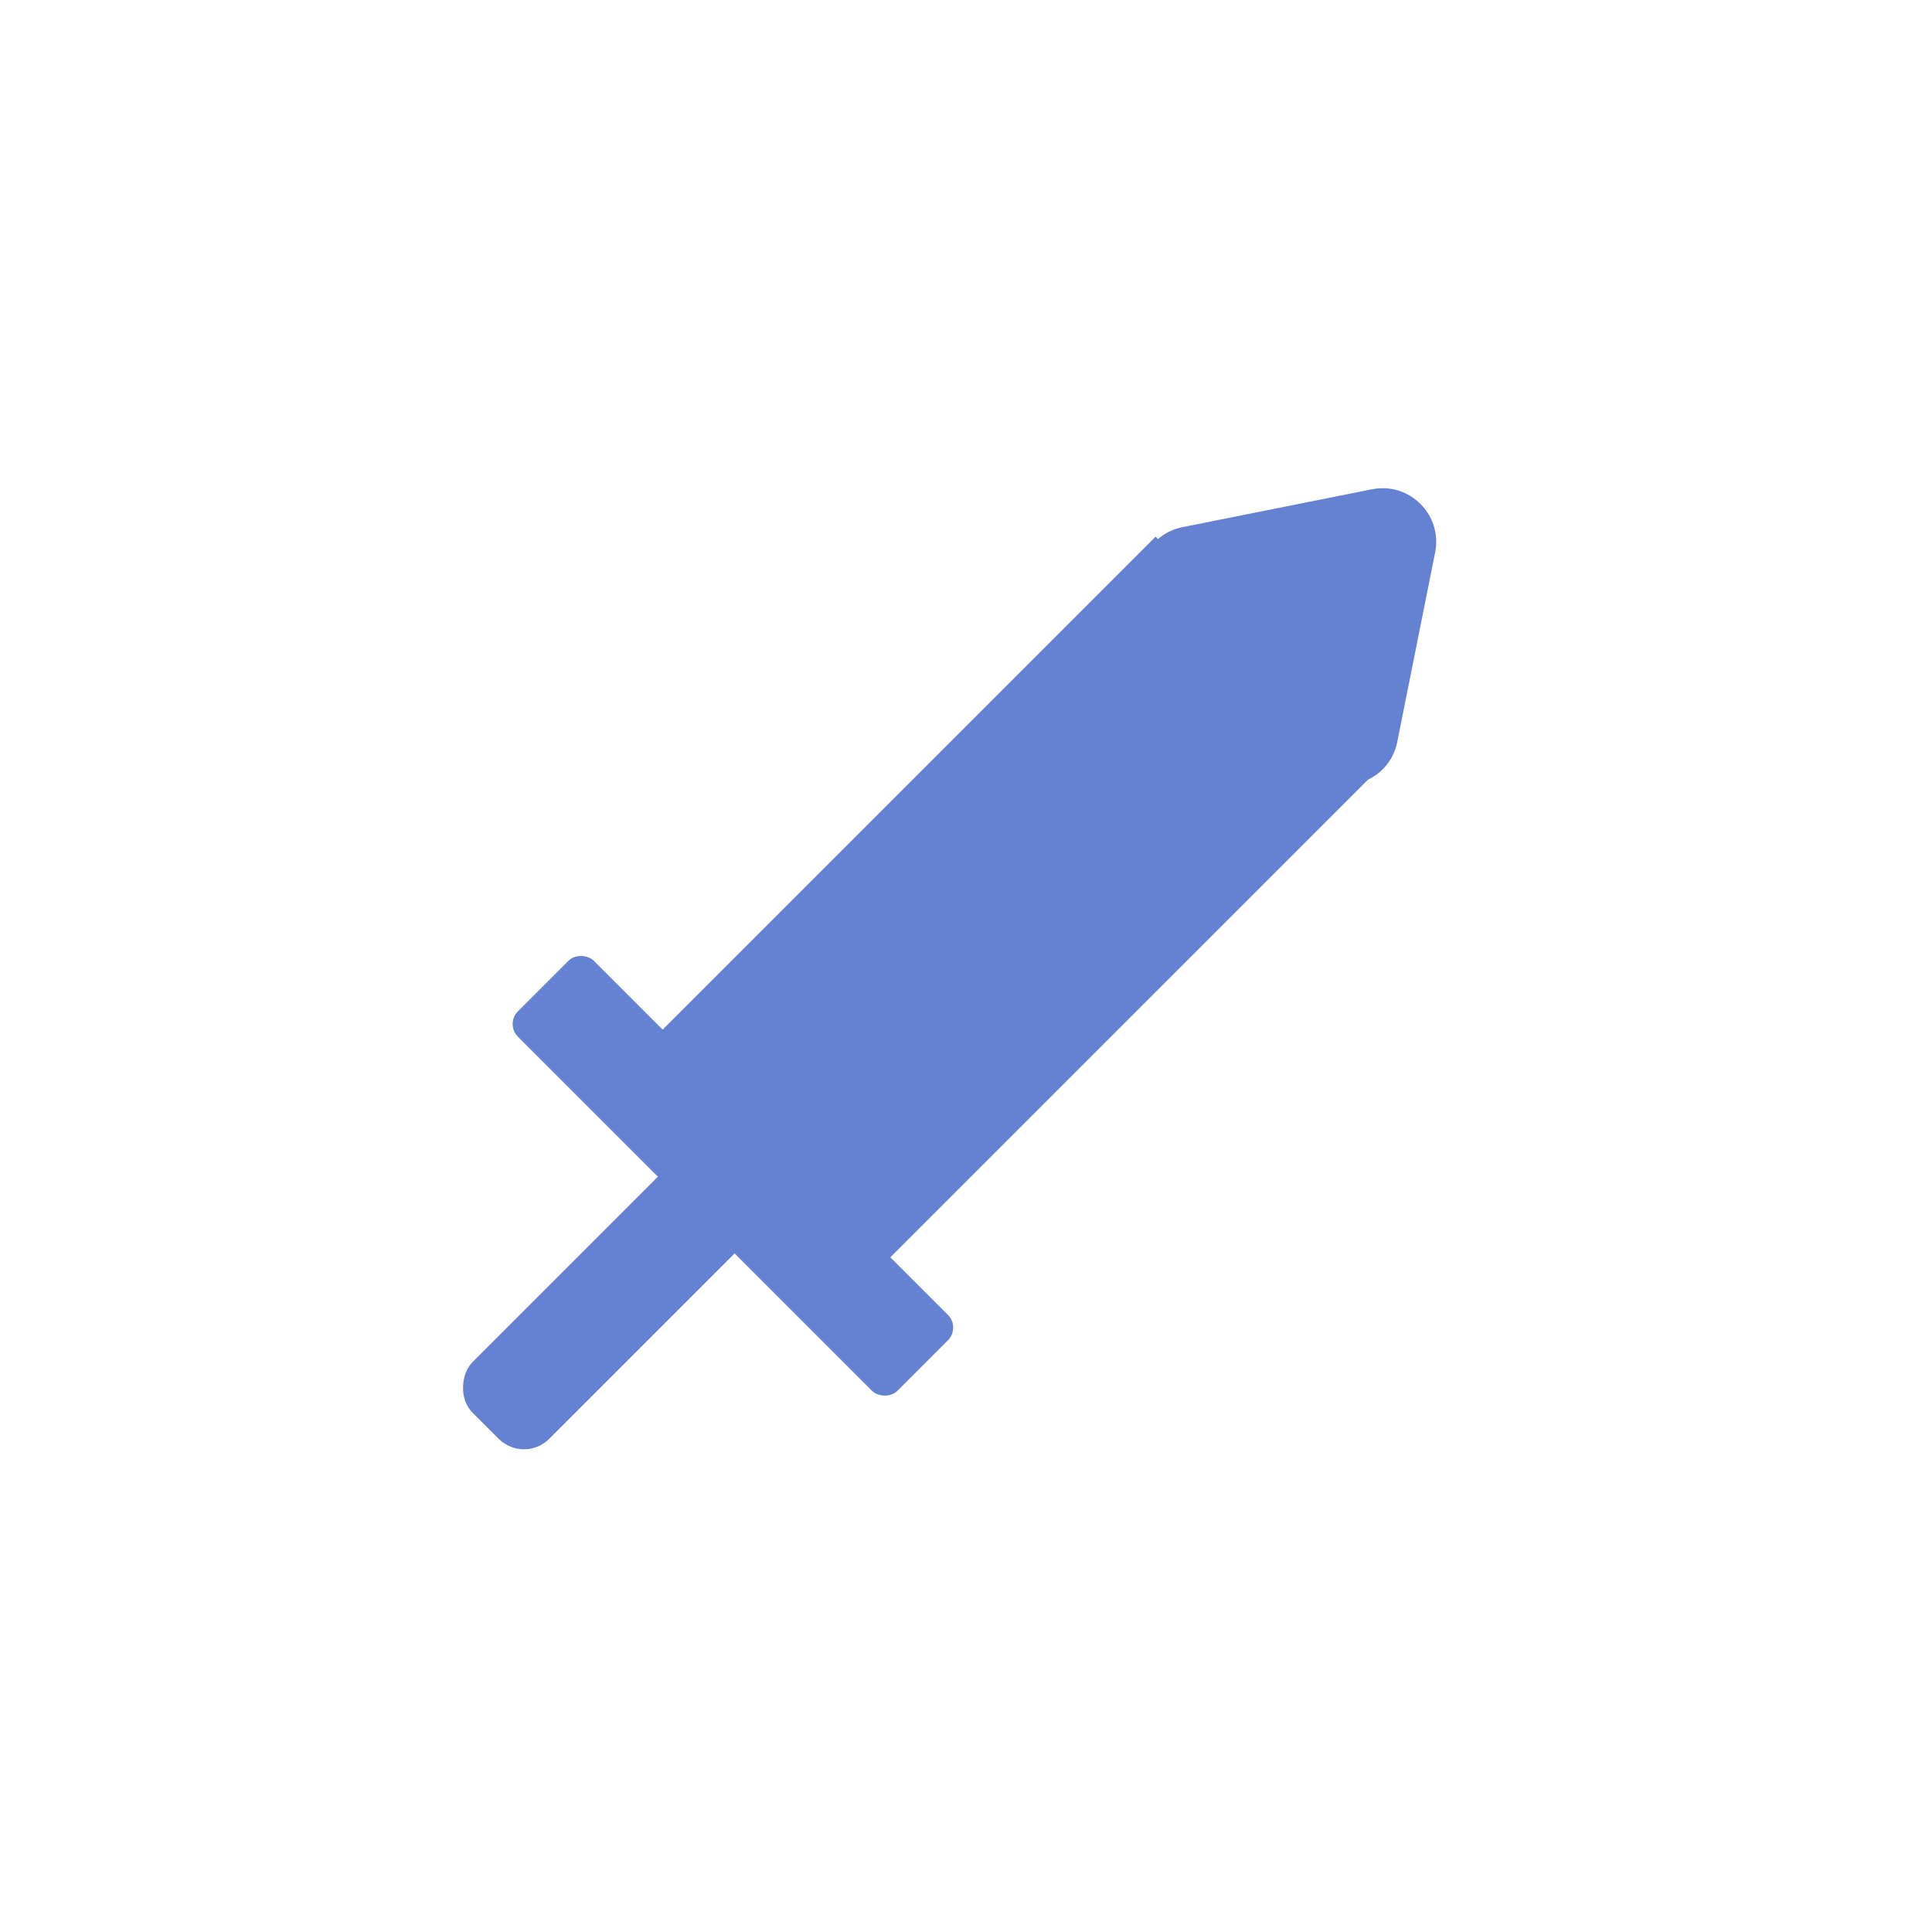 <svg width="108" height="108" viewBox="0 0 108 108" fill="none" xmlns="http://www.w3.org/2000/svg">
<g filter="url(#filter0_d_9_45)">
<circle cx="54" cy="50" r="50" fill="white"/>
<path d="M76.696 23.351C78.795 22.931 80.645 24.782 80.226 26.881L78.11 37.468C77.641 39.818 74.741 40.696 73.047 39.002L64.575 30.53C62.88 28.835 63.758 25.936 66.108 25.466L76.696 23.351Z" fill="#6481D2"/>
<path d="M64.598 26L77.326 38.728L48.334 67.719L35.607 54.991L64.598 26Z" fill="#6481D2"/>
<rect x="28.243" y="53.243" width="6" height="30" rx="1" transform="rotate(-45 28.243 53.243)" fill="#6481D2"/>
<rect x="40.555" y="58" width="6.066" height="21.998" rx="2" transform="rotate(45 40.555 58)" fill="#6481D2"/>
</g>
<defs>
<filter id="filter0_d_9_45" x="0" y="0" width="108" height="108" filterUnits="userSpaceOnUse" color-interpolation-filters="sRGB">
<feFlood flood-opacity="0" result="BackgroundImageFix"/>
<feColorMatrix in="SourceAlpha" type="matrix" values="0 0 0 0 0 0 0 0 0 0 0 0 0 0 0 0 0 0 127 0" result="hardAlpha"/>
<feOffset dy="4"/>
<feGaussianBlur stdDeviation="2"/>
<feComposite in2="hardAlpha" operator="out"/>
<feColorMatrix type="matrix" values="0 0 0 0 0 0 0 0 0 0 0 0 0 0 0 0 0 0 0.25 0"/>
<feBlend mode="normal" in2="BackgroundImageFix" result="effect1_dropShadow_9_45"/>
<feBlend mode="normal" in="SourceGraphic" in2="effect1_dropShadow_9_45" result="shape"/>
</filter>
</defs>
</svg>
